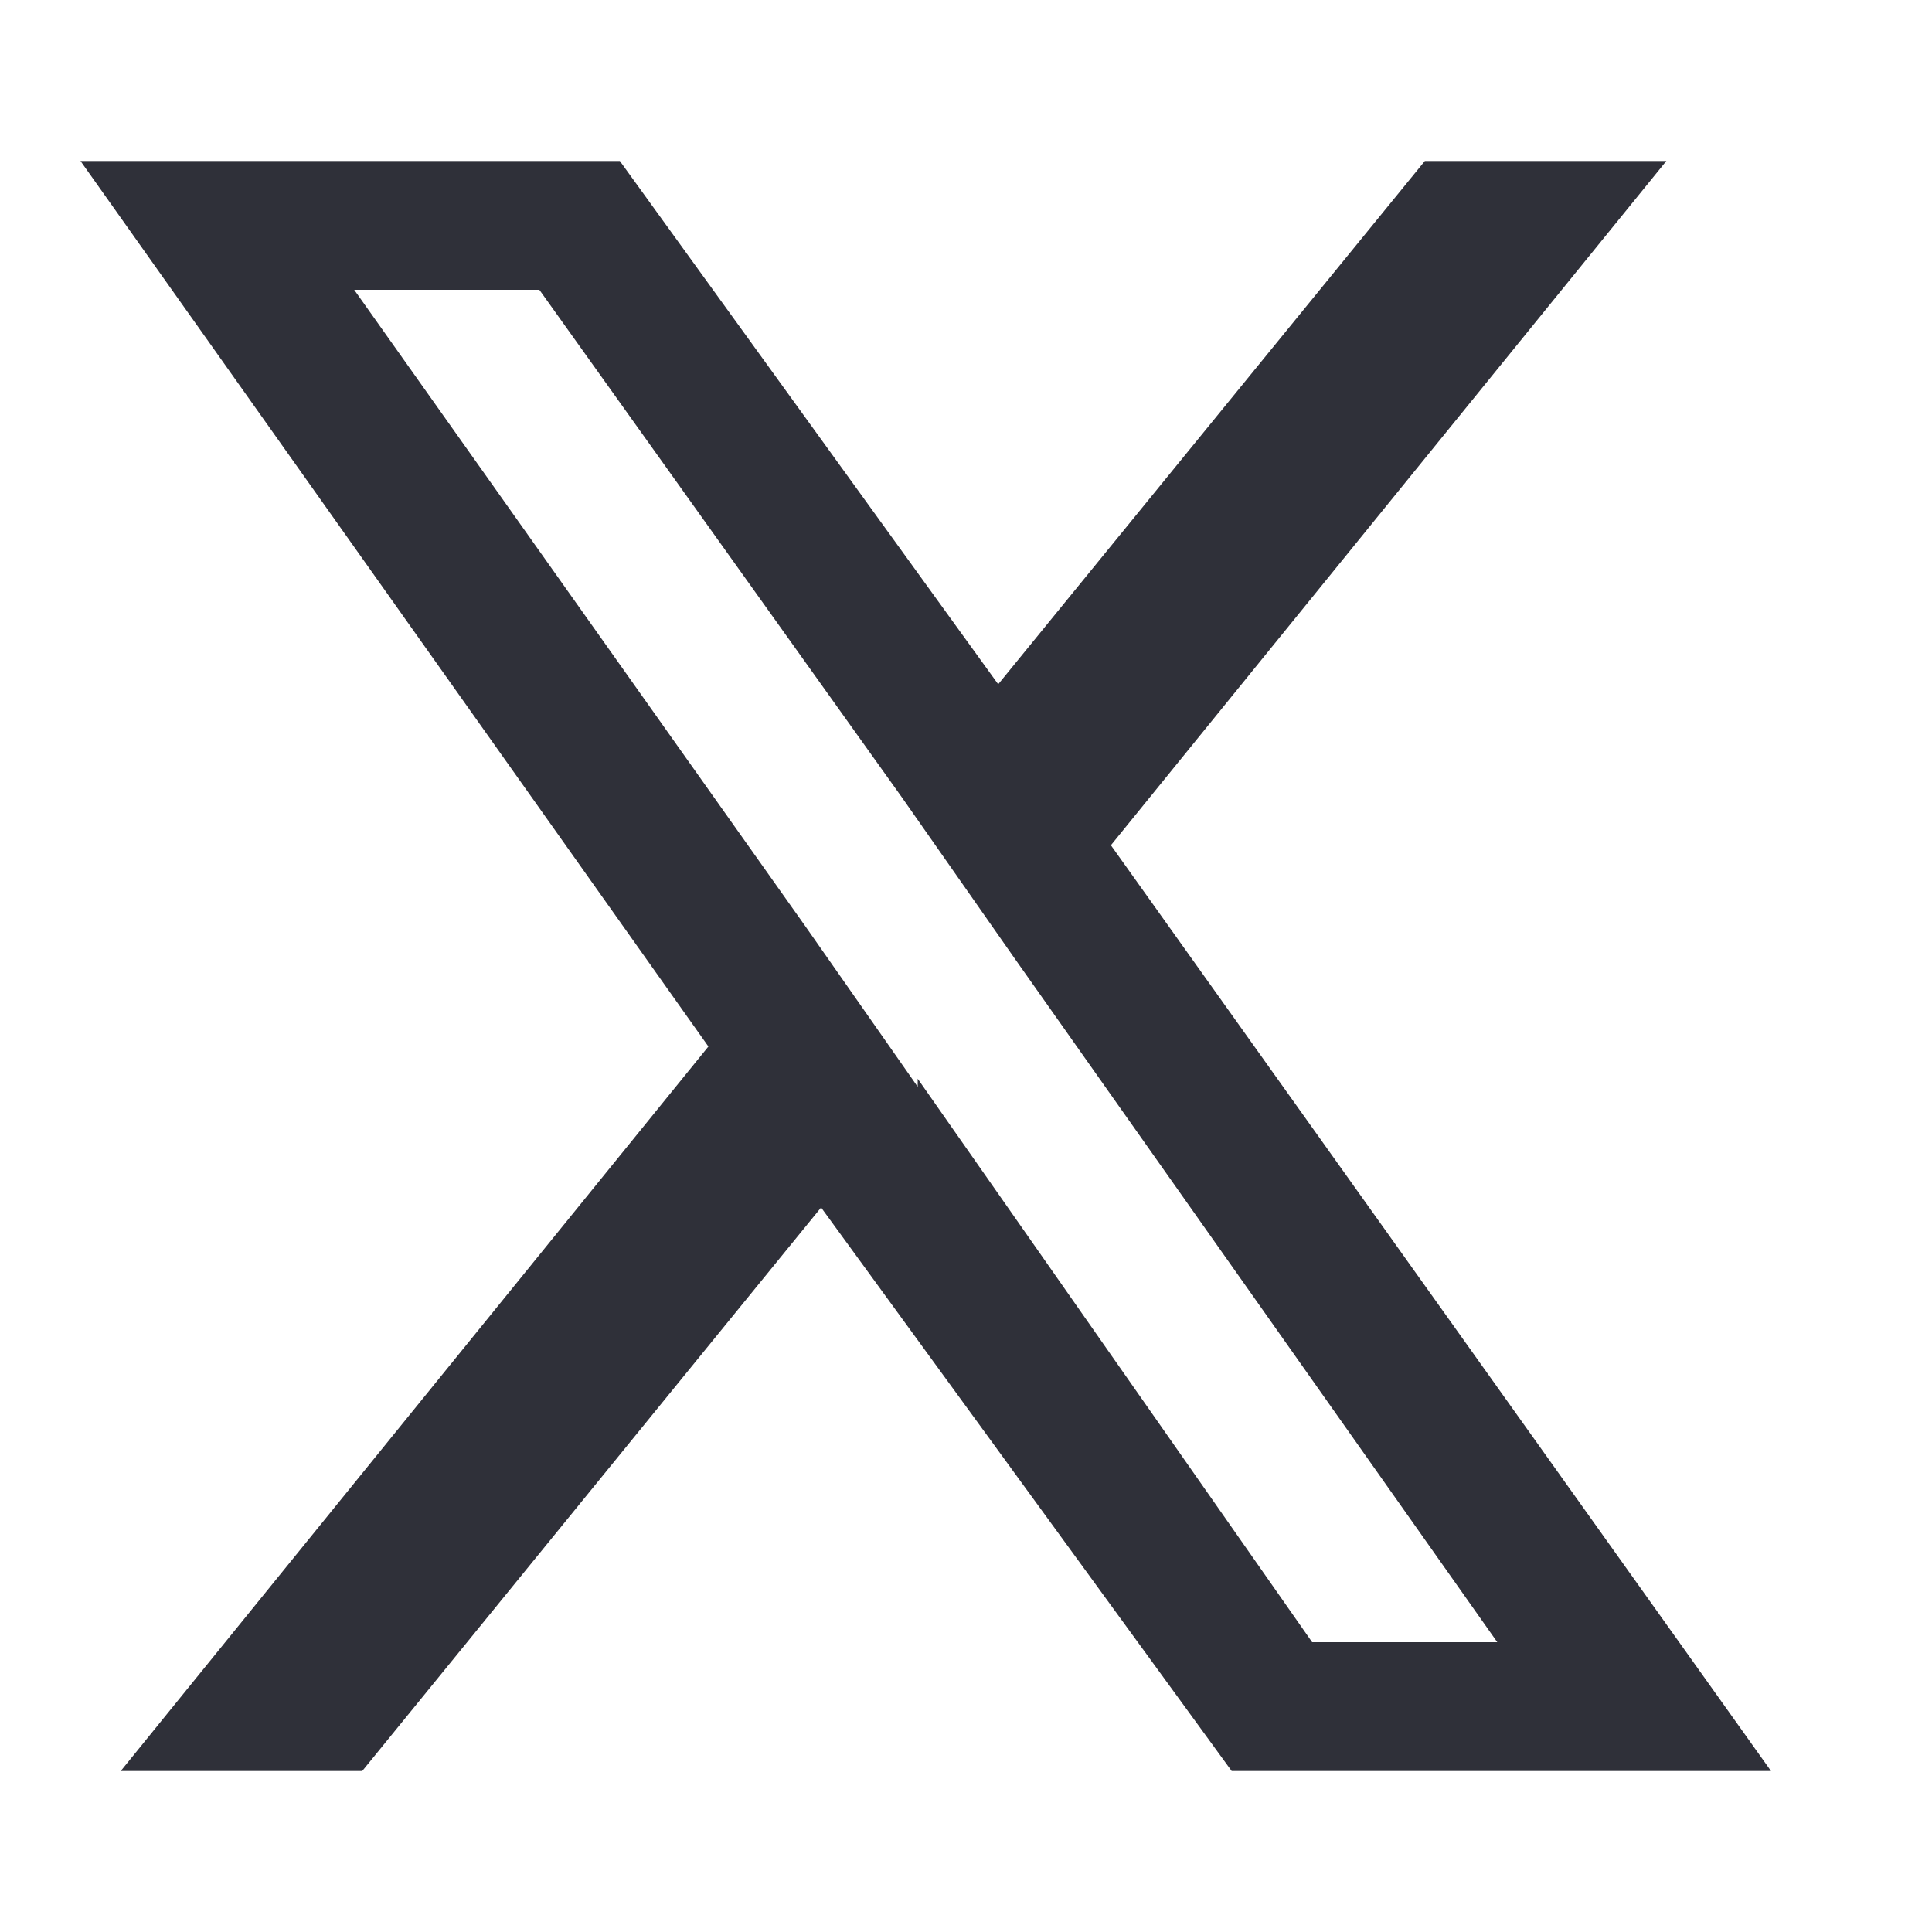 <svg xmlns="http://www.w3.org/2000/svg" fill="none" viewBox="0 0 24 24">
  <path fill="#2F3039" d="M13.8 10.5 20.7 2h-3l-5.3 6.5L7.7 2H1l7.8 11-7.3 9h3l5.7-7 5.1 7H22l-8.2-11.5Zm-2.4 3-1.4-2-5.6-7.9h2.3l4.5 6.3 1.4 2 6 8.5h-2.3l-4.9-7Z"/>
</svg>
